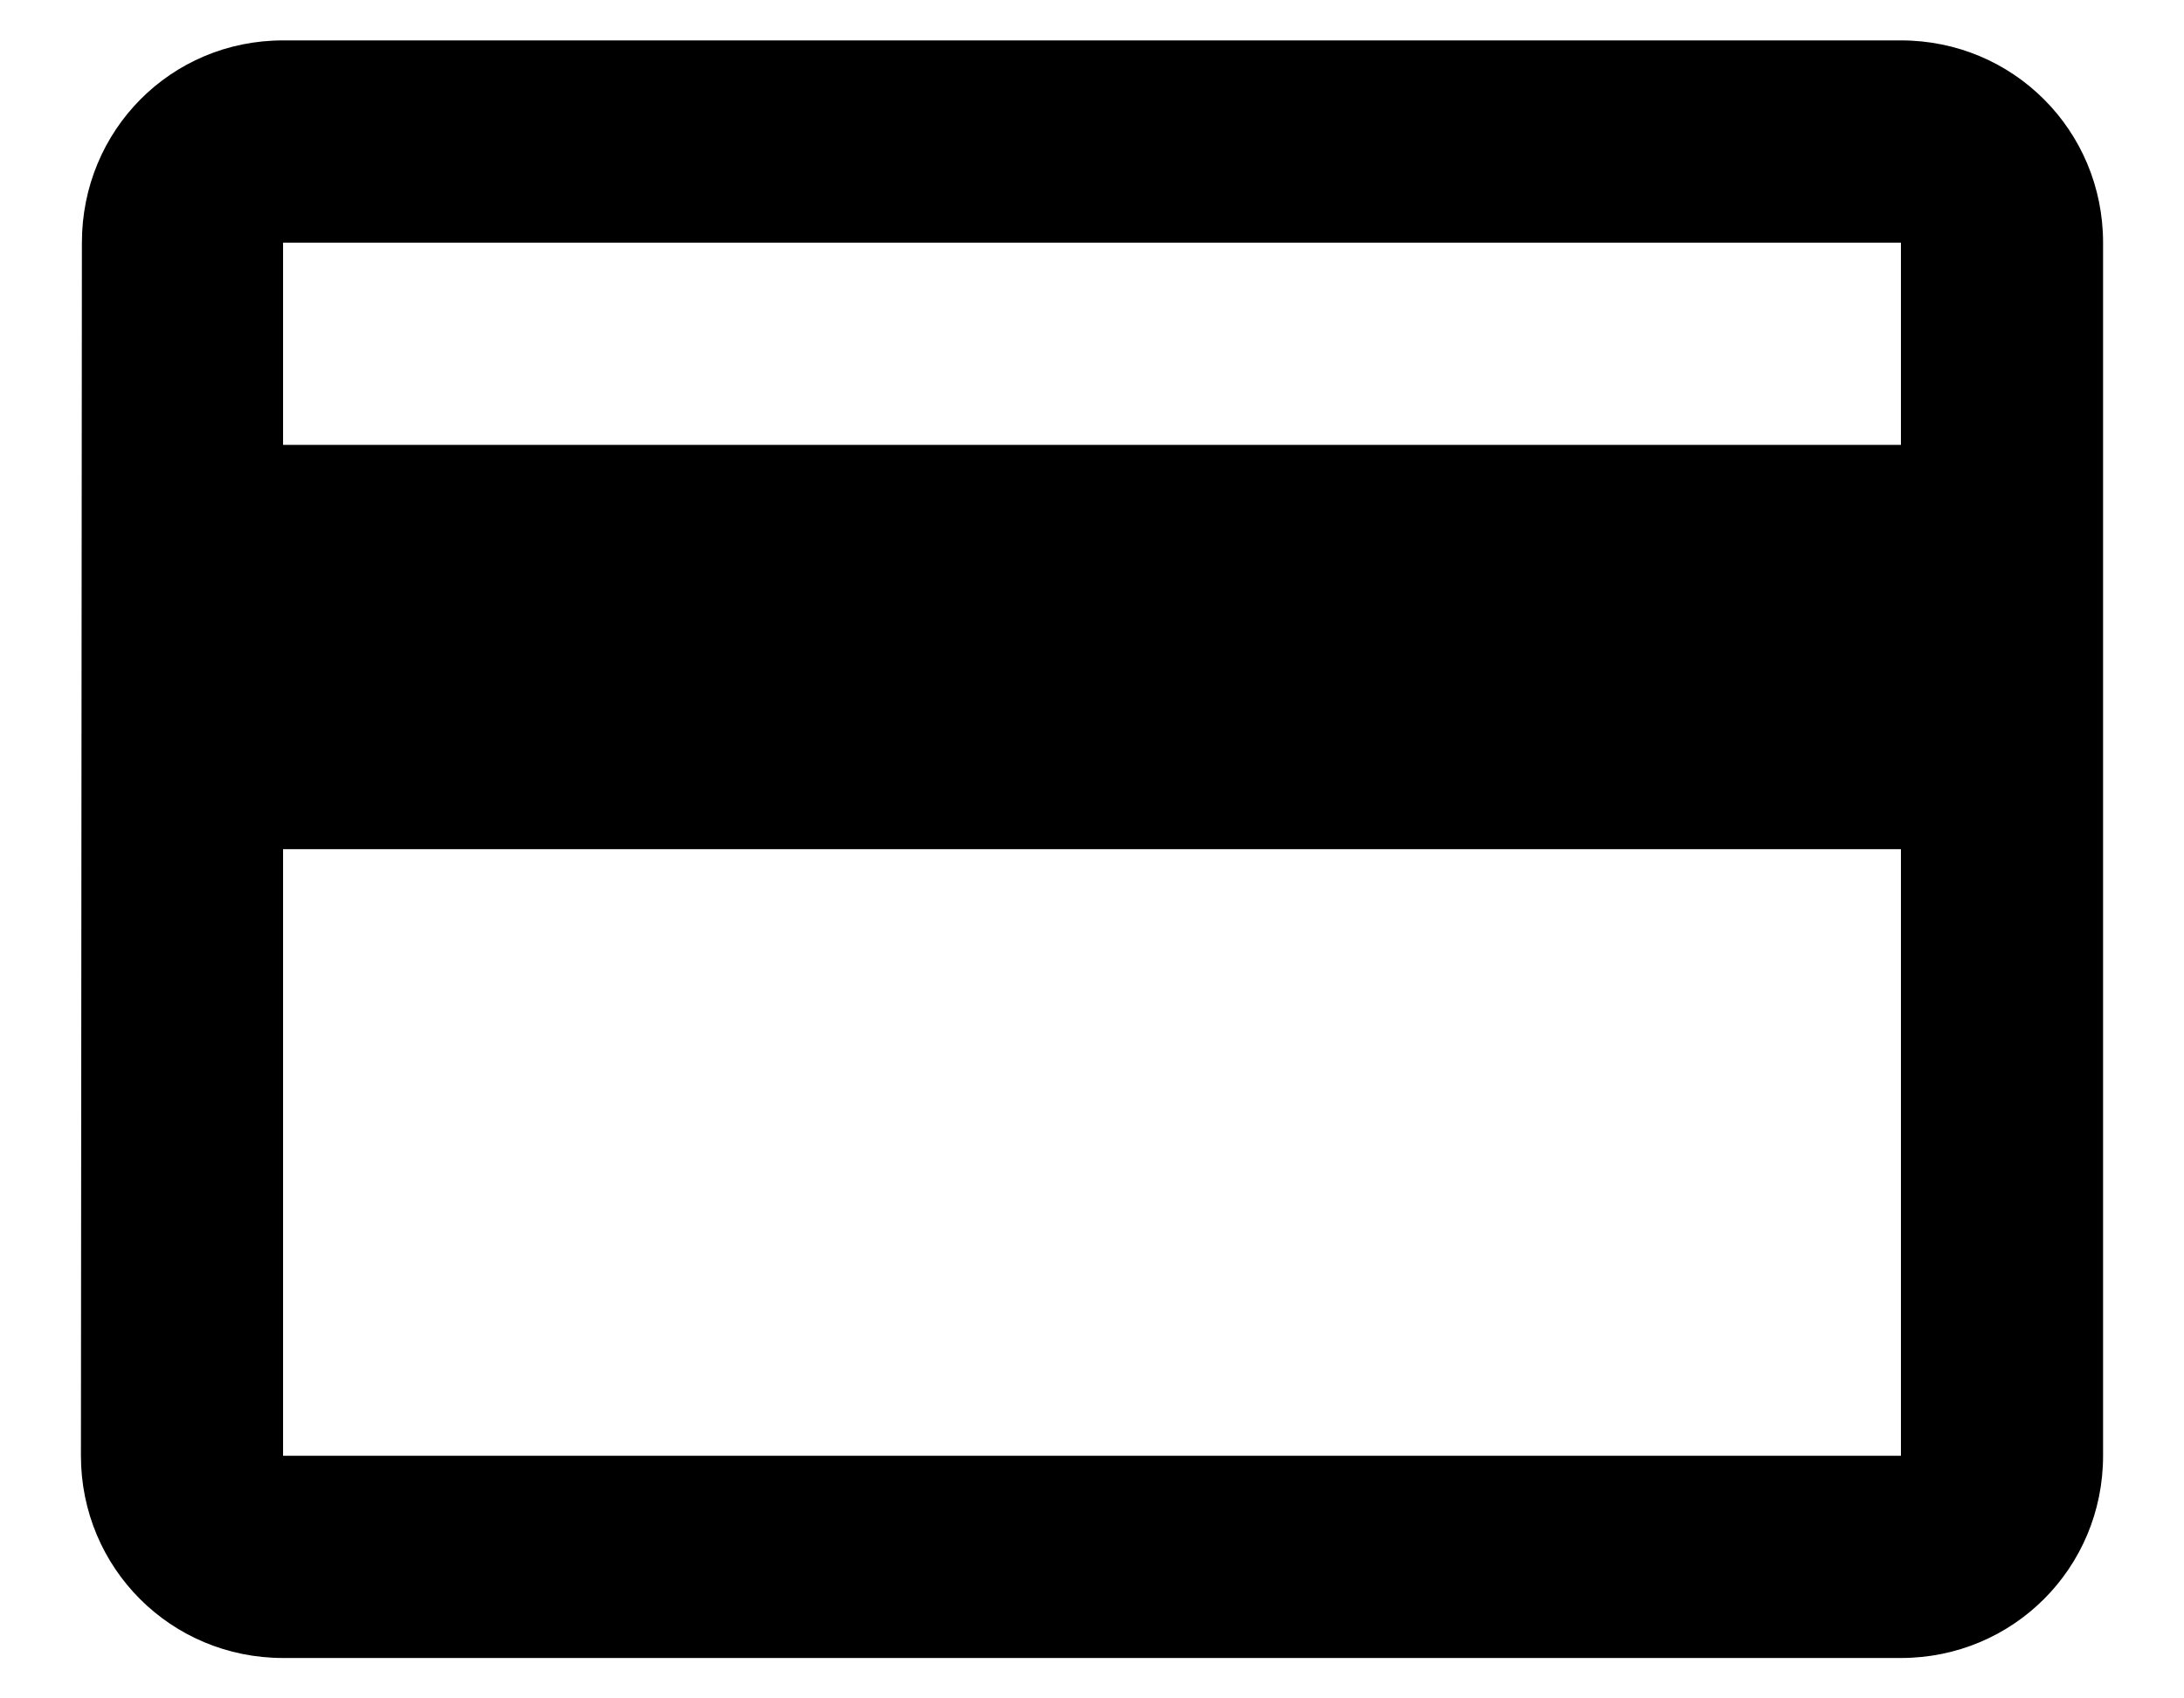 <svg width="18" height="14" viewBox="0 0 18 14" fill="none" xmlns="http://www.w3.org/2000/svg">
<path d="M15.667 0.333H2.333C1.408 0.333 0.675 1.075 0.675 2L0.667 12C0.667 12.925 1.408 13.667 2.333 13.667H15.667C16.592 13.667 17.333 12.925 17.333 12V2C17.333 1.075 16.592 0.333 15.667 0.333ZM15.667 12H2.333V7H15.667V12ZM15.667 3.667H2.333V2H15.667V3.667Z" fill="black"/>
</svg>
